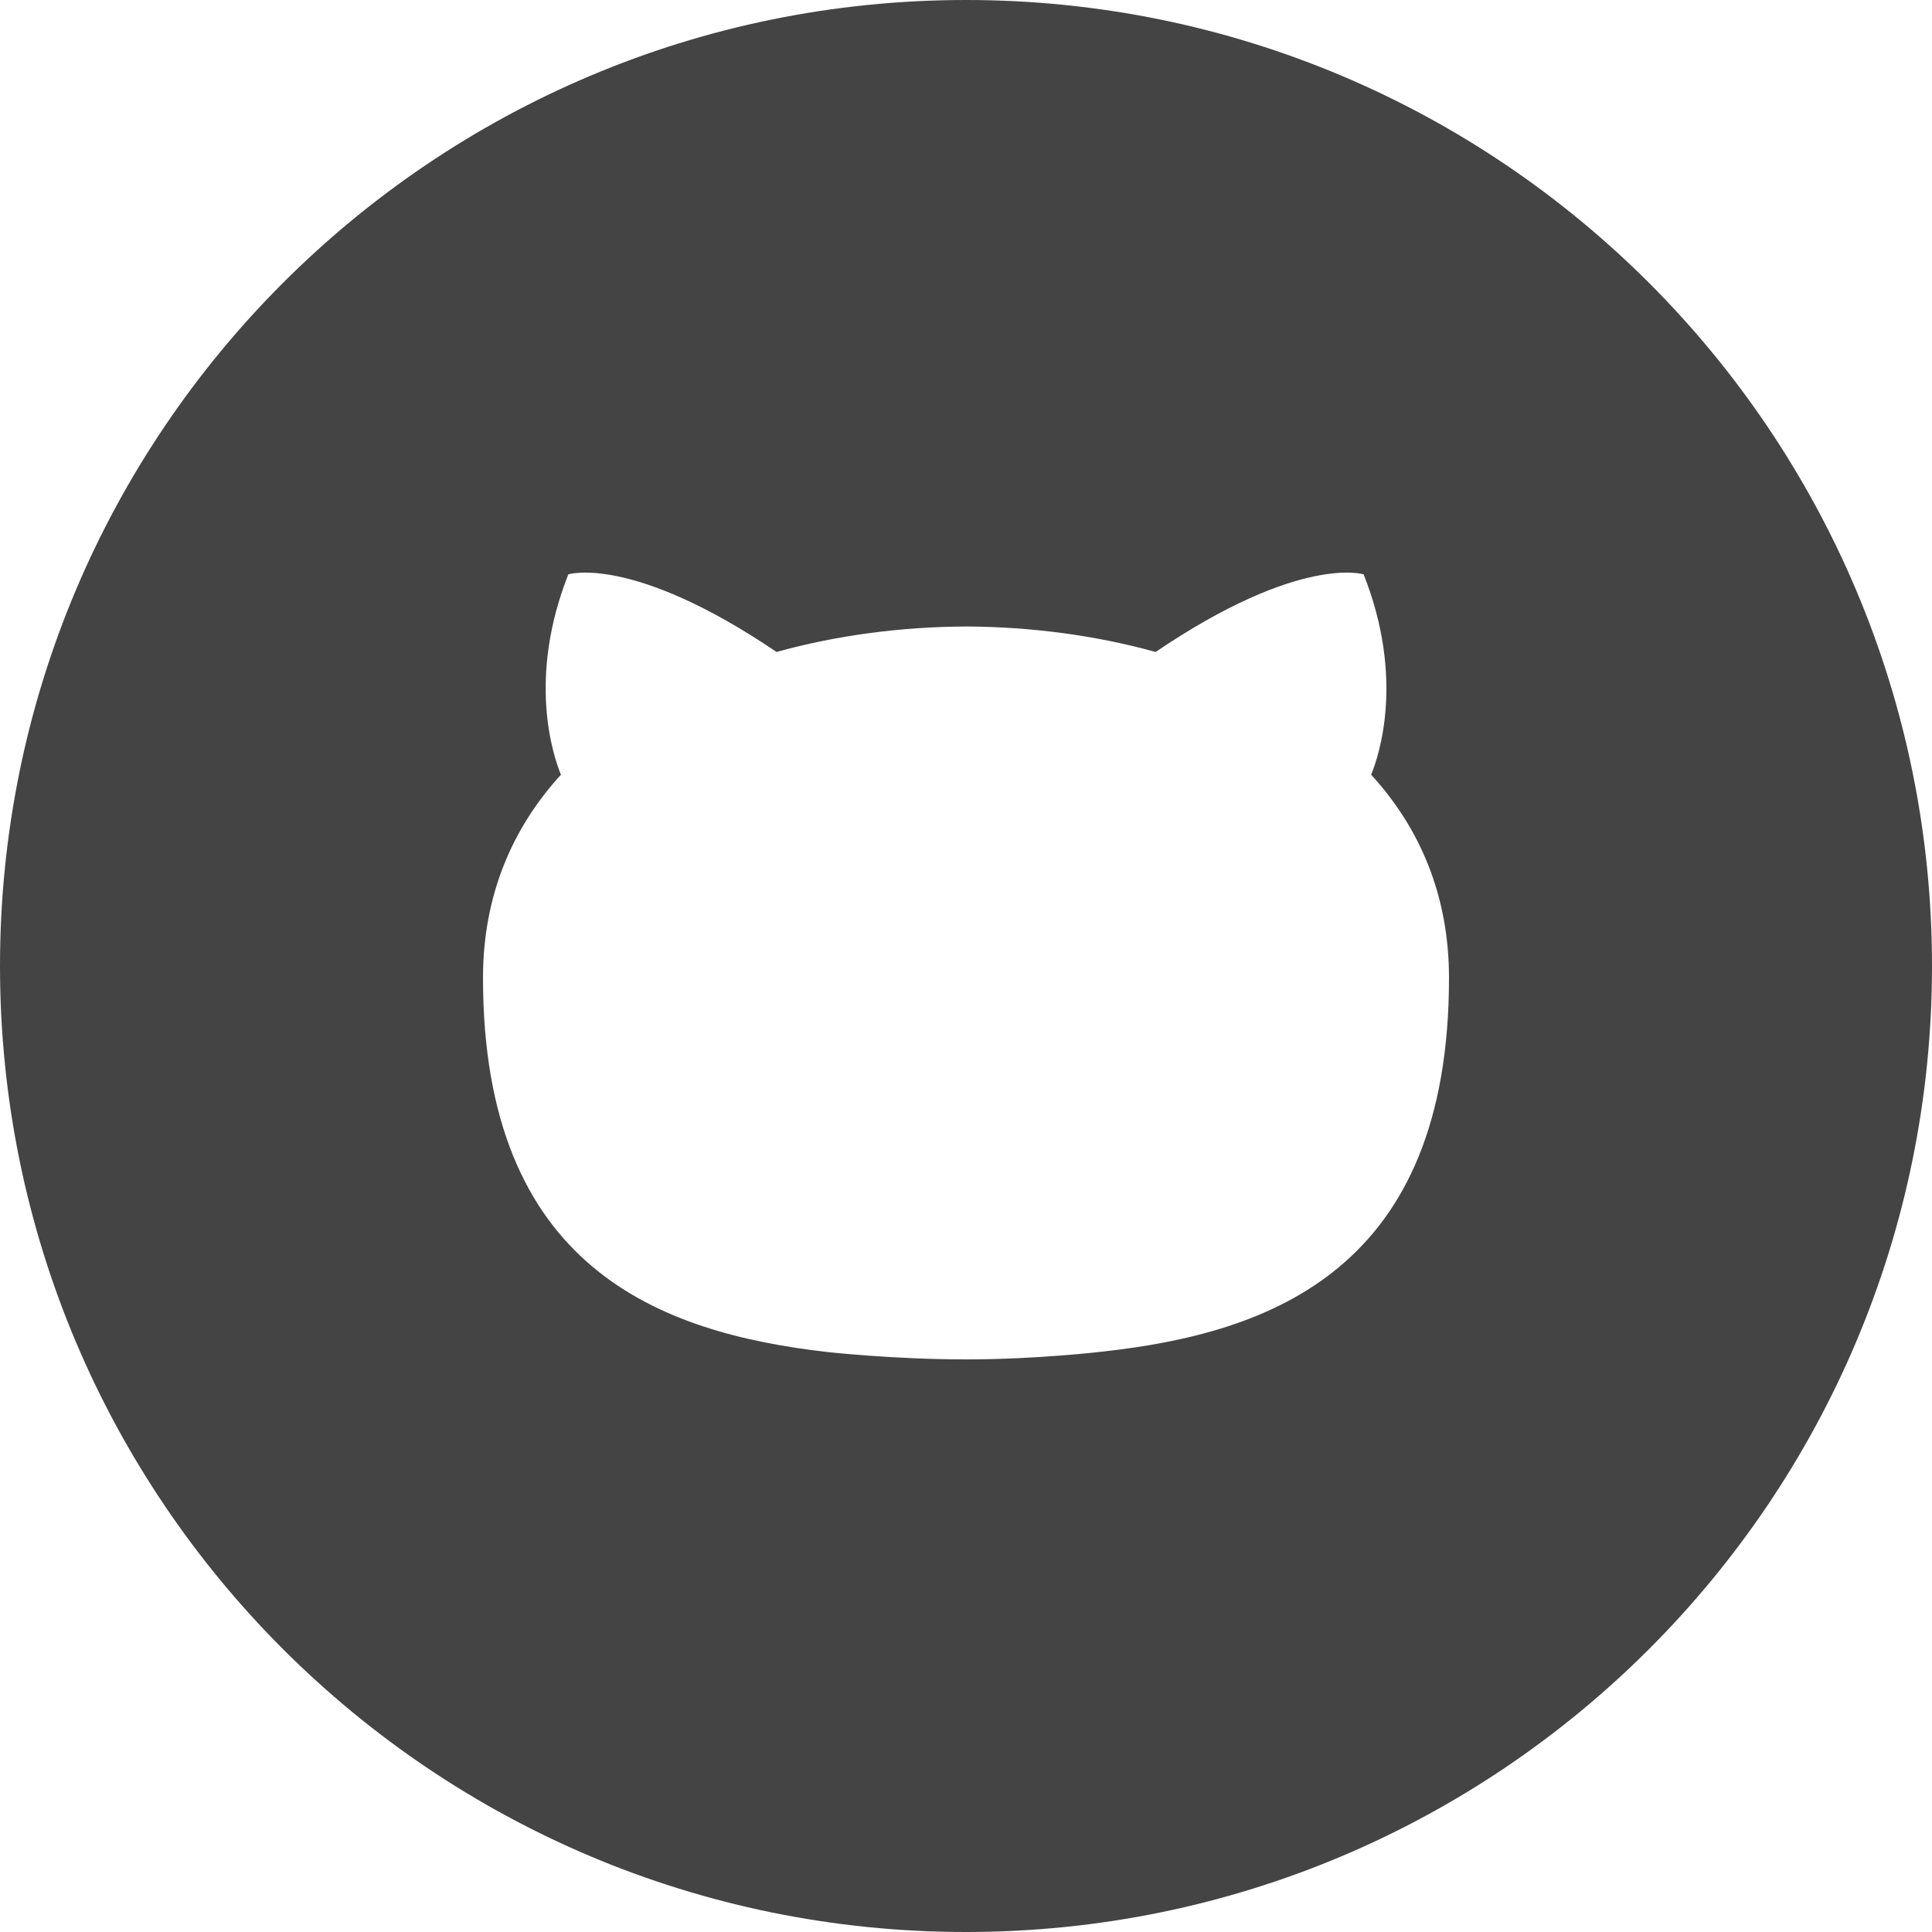 <?xml version="1.0" encoding="utf-8"?>
<!-- Generator: Adobe Illustrator 19.1.0, SVG Export Plug-In . SVG Version: 6.00 Build 0)  -->
<!DOCTYPE svg PUBLIC "-//W3C//DTD SVG 1.1//EN" "http://www.w3.org/Graphics/SVG/1.1/DTD/svg11.dtd">
<svg version="1.1" id="Layer_1" xmlns="http://www.w3.org/2000/svg" xmlns:xlink="http://www.w3.org/1999/xlink" x="0px" y="0px"
	 width="48px" height="48px" viewBox="0 0 48 48" enable-background="new 0 0 48 48" xml:space="preserve">
<path fill="#444444" d="M24,0C10.745,0,0,10.745,0,24c0,13.255,10.745,24,24,24s24-10.745,24-24
	C48,10.745,37.255,0,24,0z M27.412,33.578c0,0-1.624,0.196-3.412,0.196s-3.432-0.182-3.432-0.182
	C16.391,33.117,12,31.504,12,24.296c0-2.054,0.733-3.733,1.936-5.048
	c-0.193-0.476-0.839-2.388,0.184-4.978c0,0,1.579-0.506,5.173,1.928
	c1.5-0.417,3.11-0.626,4.709-0.633c1.597,0.007,3.207,0.216,4.709,0.633
	c3.591-2.434,5.168-1.928,5.168-1.928c1.026,2.59,0.381,4.502,0.187,4.978
	C35.272,20.563,36,22.242,36,24.296C36,31.522,31.602,33.112,27.412,33.578z"/>
</svg>
